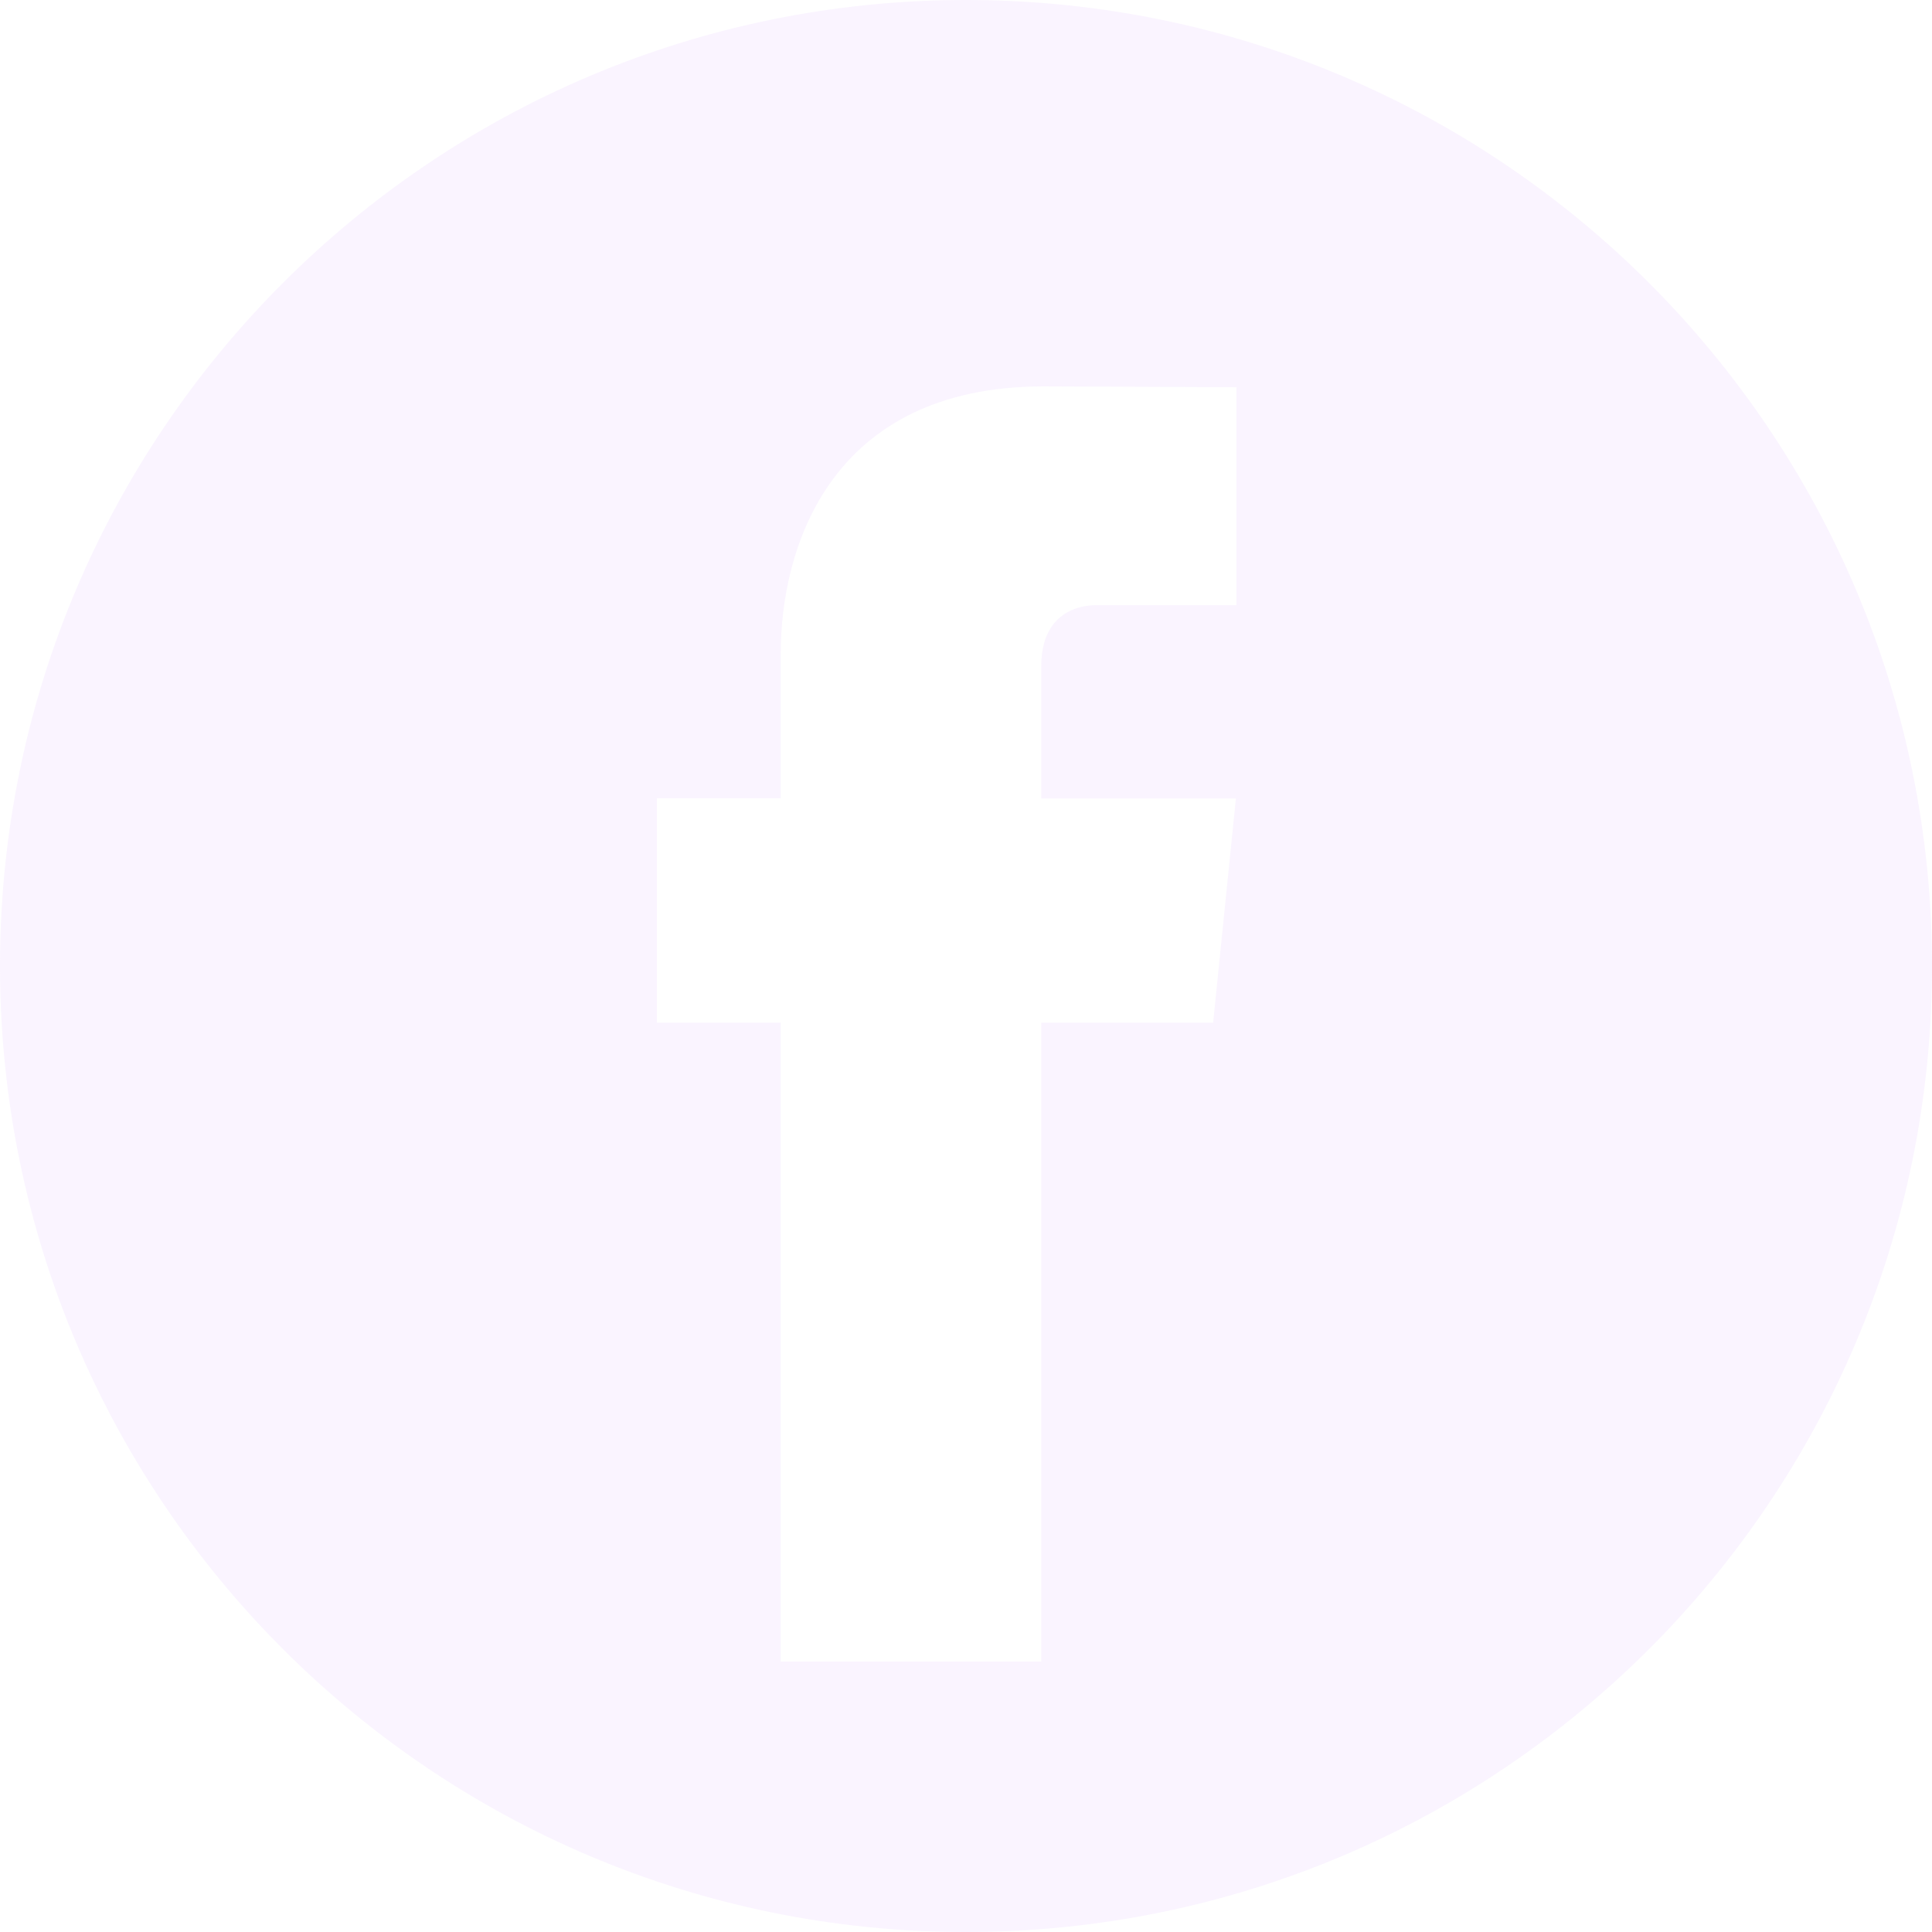 <svg width="50" height="50" viewBox="0 0 50 50" fill="none" xmlns="http://www.w3.org/2000/svg">
<path fill-rule="evenodd" clip-rule="evenodd" d="M50 25C50 38.807 38.807 50 25 50C11.193 50 0 38.807 0 25C0 11.193 11.193 0 25 0C38.807 0 50 11.193 50 25ZM26.947 26.468H31.396L31.985 20.664H26.947V17.244C26.947 15.962 27.783 15.661 28.377 15.661H32V10.021L27.007 10C21.465 10 20.206 14.21 20.206 16.899V20.658H17V26.468H20.206V43H26.947V26.468Z" fill="#EDDAFF" fill-opacity="0.3"/>
</svg>
